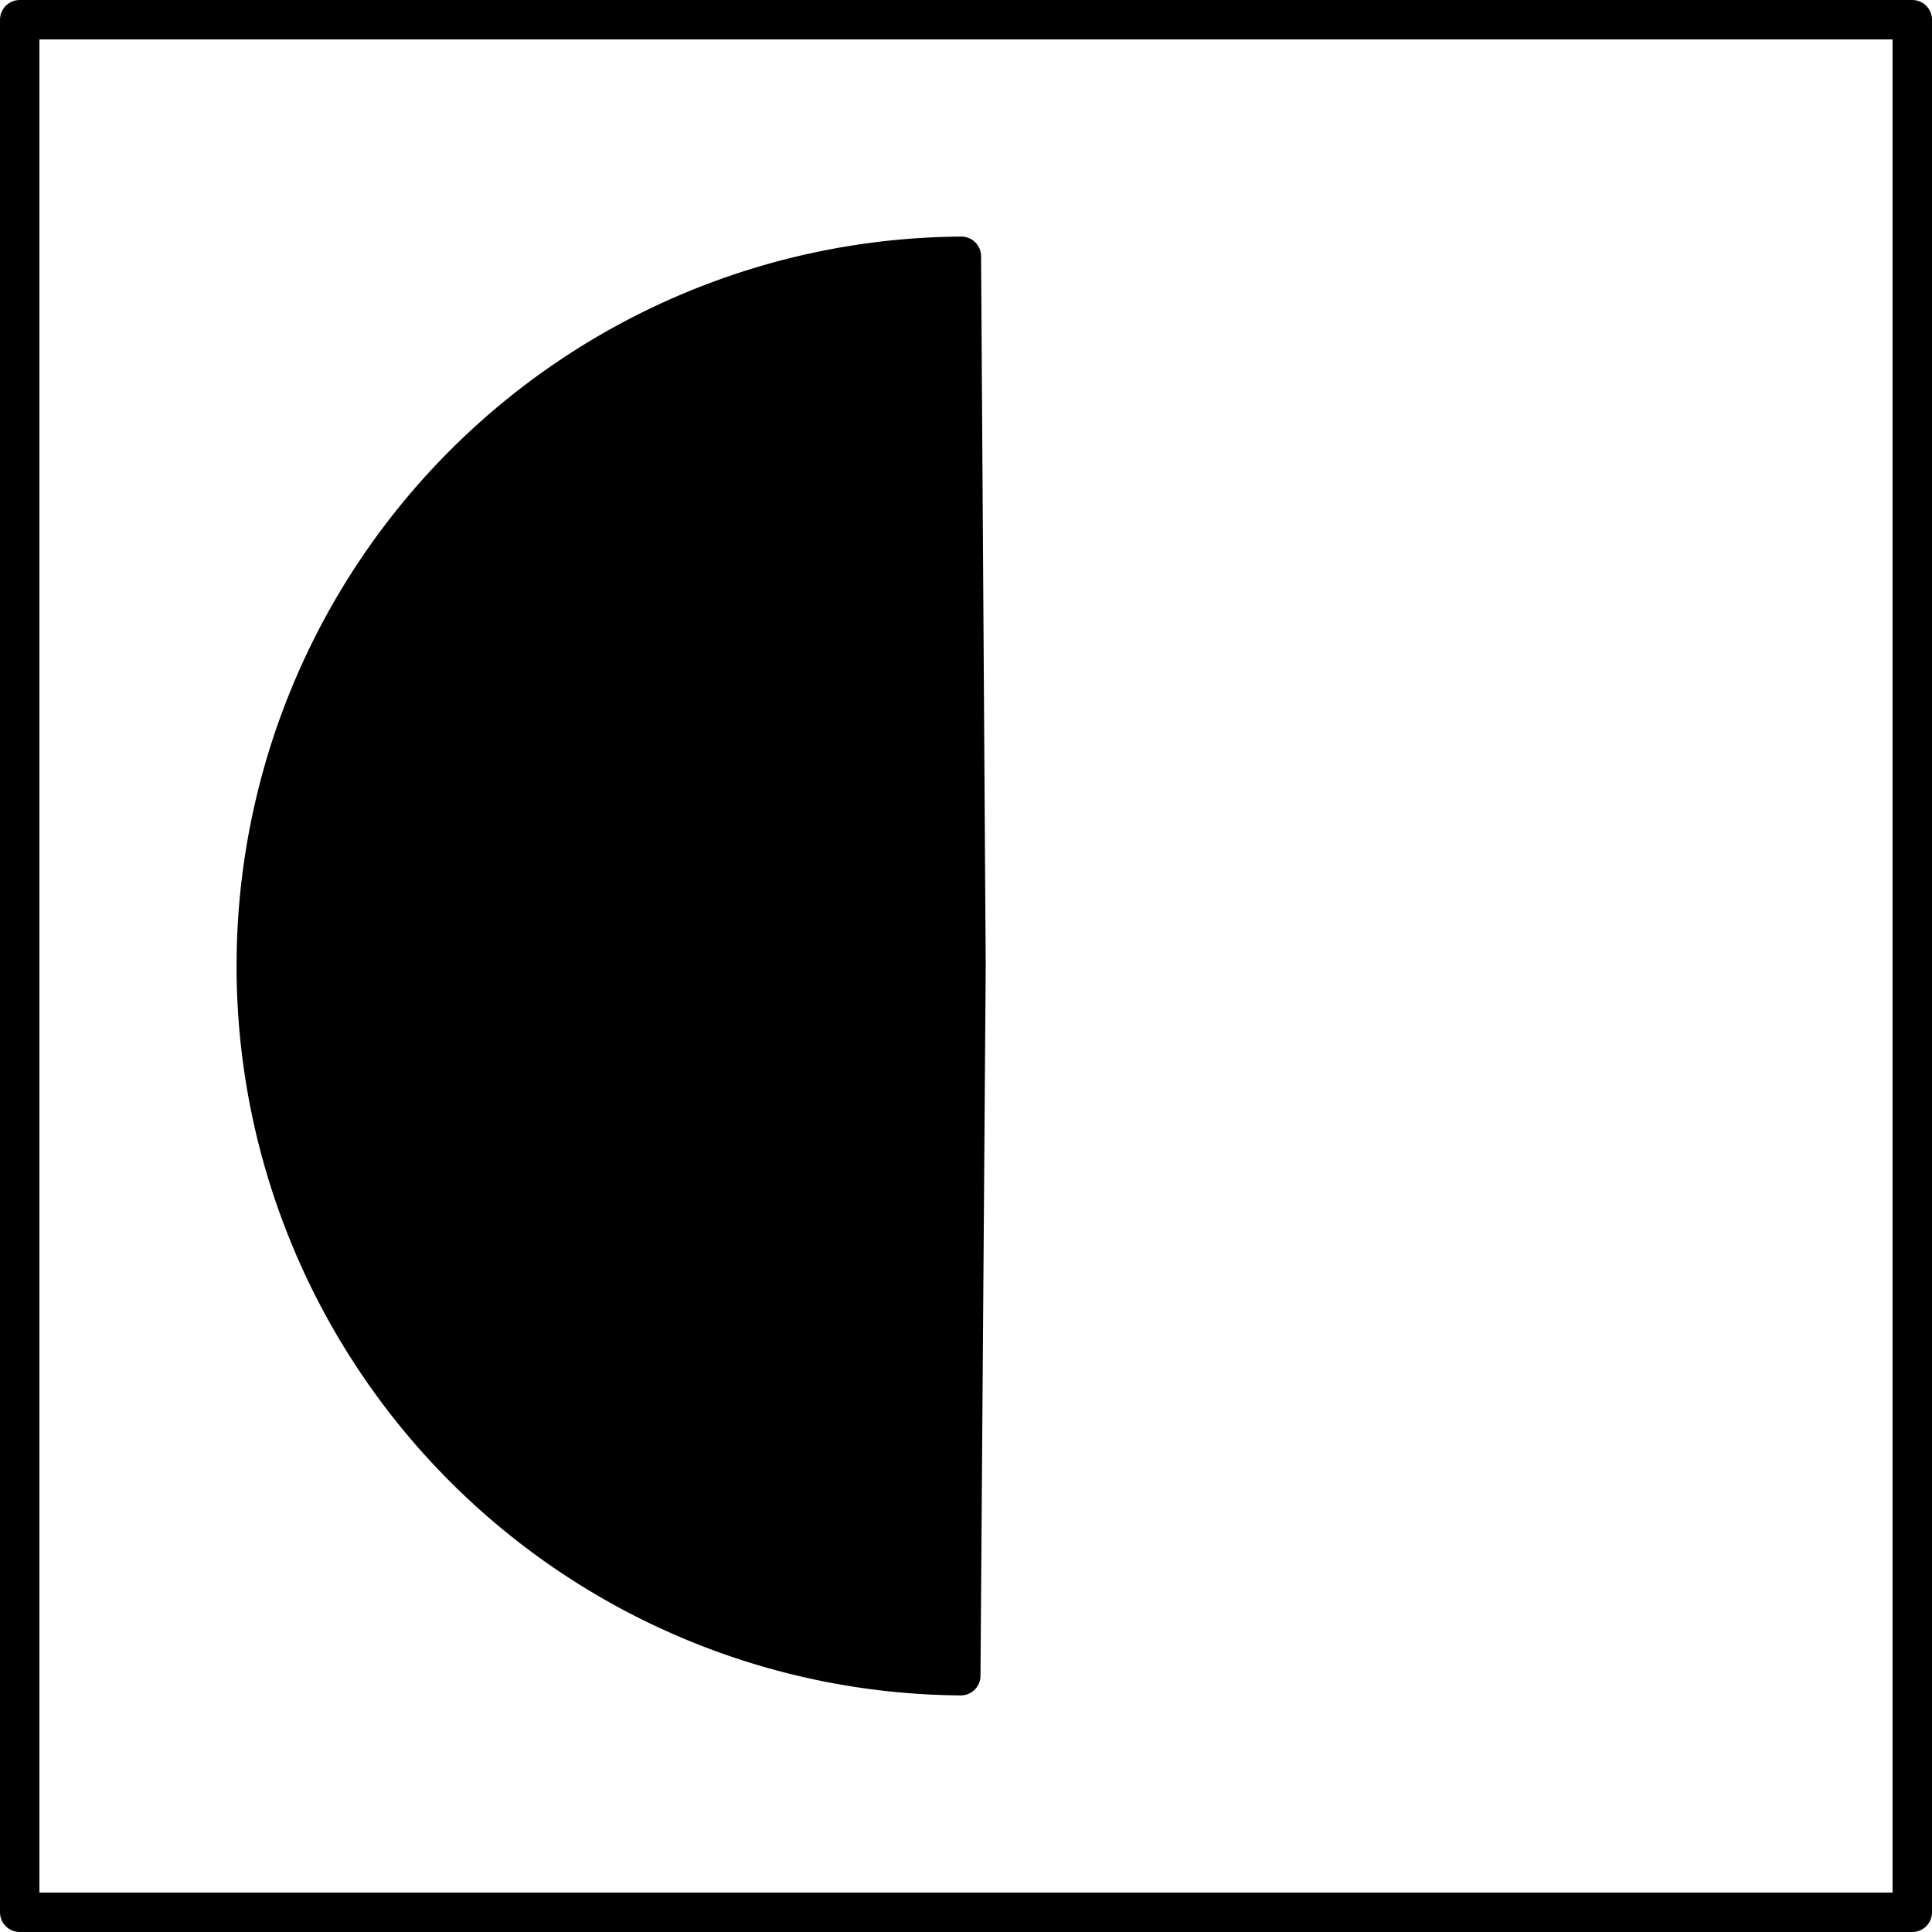 <?xml version="1.0" encoding="UTF-8" standalone="no"?>
<!-- Created with Inkscape (http://www.inkscape.org/) -->

<svg
   xmlns:dc="http://purl.org/dc/elements/1.1/"
   xmlns:cc="http://creativecommons.org/ns#"
   xmlns:rdf="http://www.w3.org/1999/02/22-rdf-syntax-ns#"
   xmlns:svg="http://www.w3.org/2000/svg"
   xmlns="http://www.w3.org/2000/svg"
   xmlns:sodipodi="http://sodipodi.sourceforge.net/DTD/sodipodi-0.dtd"
   xmlns:inkscape="http://www.inkscape.org/namespaces/inkscape"
   width="122.5"
   height="122.5"
   viewBox="0 0 122.5 122.5"
   id="svg2"
   version="1.1"
   inkscape:version="0.91 r"
   sodipodi:docname="bw.svg"
   inkscape:export-filename="/home/jalberdi004/ownCloud/ekmc-project/resources/png/bw.png"
   inkscape:export-xdpi="14.69"
   inkscape:export-ydpi="14.69">
  <defs
     id="defs4" />
  <sodipodi:namedview
     id="base"
     pagecolor="#ffffff"
     bordercolor="#666666"
     borderopacity="1.0"
     inkscape:pageopacity="0.0"
     inkscape:pageshadow="2"
     inkscape:zoom="1.4"
     inkscape:cx="169.12761"
     inkscape:cy="-62.664109"
     inkscape:document-units="px"
     inkscape:current-layer="layer1"
     showgrid="true"
     fit-margin-top="0"
     fit-margin-left="0"
     fit-margin-right="0"
     fit-margin-bottom="0"
     inkscape:window-width="1280"
     inkscape:window-height="989"
     inkscape:window-x="1280"
     inkscape:window-y="0"
     inkscape:window-maximized="1"
     units="px">
    <inkscape:grid
       type="xygrid"
       id="grid4142"
       originx="-208.75"
       originy="-848.75" />
  </sodipodi:namedview>
  <g
     inkscape:label="Capa 1"
     inkscape:groupmode="layer"
     id="layer1"
     transform="translate(-208.75,-81.112)">
    <rect
       style="opacity:1;fill:none;fill-opacity:1;stroke:#000000;stroke-width:2.5;stroke-linecap:round;stroke-linejoin:round;stroke-miterlimit:4;stroke-dasharray:none;stroke-dashoffset:4;stroke-opacity:1"
       id="rect4144"
       width="120"
       height="120"
       x="210"
       y="82.362" />
    <path
       style="opacity:1;fill:#000000;fill-opacity:1;stroke:#000000;stroke-width:2.5;stroke-linecap:round;stroke-linejoin:round;stroke-miterlimit:4;stroke-dasharray:none;stroke-dashoffset:4;stroke-opacity:1"
       id="path4196"
       sodipodi:type="arc"
       sodipodi:cx="270.00003"
       sodipodi:cy="142.36212"
       sodipodi:rx="45"
       sodipodi:ry="45"
       sodipodi:start="1.5781638"
       sodipodi:end="4.7058622"
       d="m 269.668,187.361 a 45,45 0 0 1 -44.668,-45.018 45,45 0 0 1 44.706,-44.98 l 0.294,44.999 z" />
  </g>
</svg>
